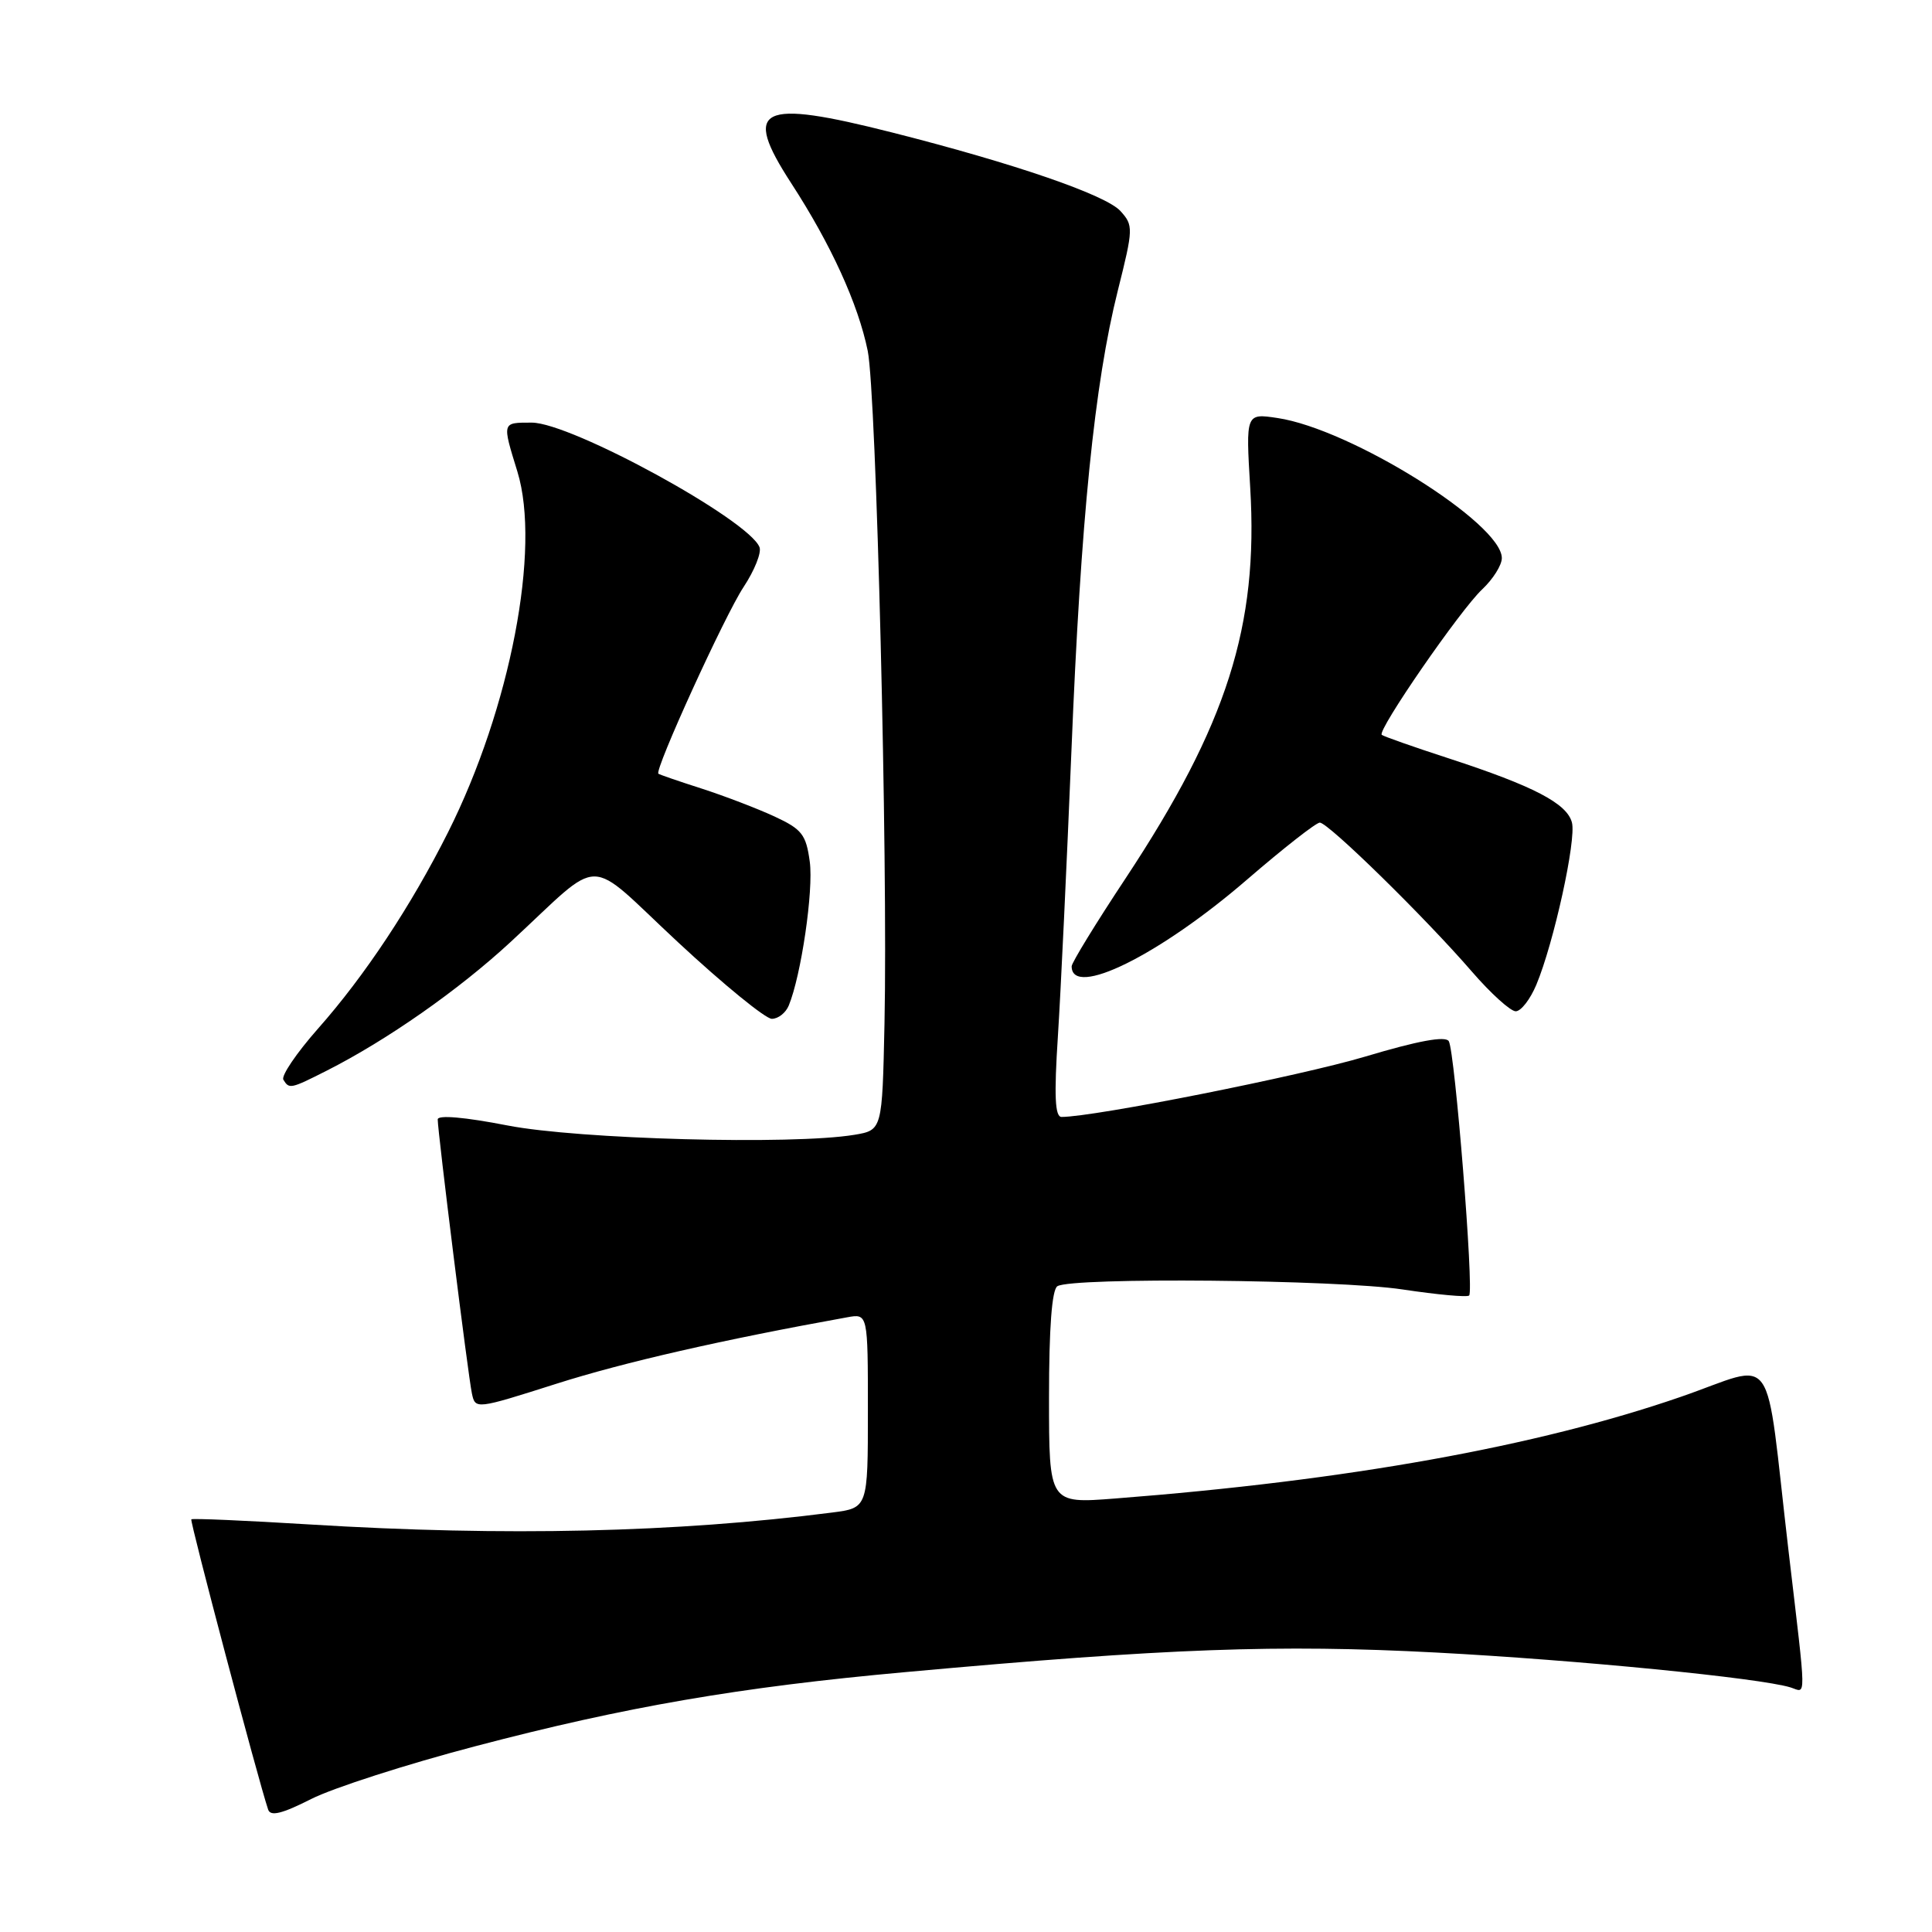 <?xml version="1.0" encoding="UTF-8" standalone="no"?>
<!DOCTYPE svg PUBLIC "-//W3C//DTD SVG 1.1//EN" "http://www.w3.org/Graphics/SVG/1.1/DTD/svg11.dtd" >
<svg xmlns="http://www.w3.org/2000/svg" xmlns:xlink="http://www.w3.org/1999/xlink" version="1.1" viewBox="0 0 256 256">
 <g >
 <path fill="currentColor"
d=" M 63.00 231.38 C 82.85 226.16 97.98 223.55 120.00 221.56 C 154.73 218.40 169.34 217.87 190.30 218.97 C 209.05 219.96 233.18 222.34 237.25 223.59 C 239.37 224.25 239.40 225.99 236.99 205.50 C 233.76 177.91 235.66 180.63 222.68 185.10 C 203.64 191.67 178.55 196.18 147.75 198.56 C 139.00 199.24 139.00 199.24 139.00 185.18 C 139.00 175.98 139.38 170.88 140.11 170.43 C 142.06 169.22 177.21 169.55 185.85 170.86 C 190.45 171.55 194.42 171.92 194.67 171.66 C 195.32 171.01 192.78 139.26 191.97 137.96 C 191.53 137.24 187.89 137.91 180.91 140.00 C 172.31 142.57 144.99 148.00 140.66 148.00 C 139.79 148.00 139.66 145.23 140.18 137.25 C 140.56 131.34 141.36 114.35 141.97 99.50 C 143.21 68.80 145.02 50.85 148.12 38.49 C 150.18 30.27 150.19 29.87 148.47 27.97 C 146.54 25.83 134.44 21.67 118.27 17.57 C 100.58 13.08 98.31 14.21 104.83 24.26 C 110.11 32.39 113.71 40.28 114.98 46.50 C 116.12 52.12 117.66 113.94 117.20 135.63 C 116.90 149.75 116.90 149.75 113.20 150.37 C 104.97 151.73 76.63 150.96 67.25 149.13 C 61.60 148.03 58.00 147.71 58.00 148.33 C 58.00 149.97 62.03 182.32 62.53 184.64 C 62.98 186.76 63.05 186.75 73.74 183.35 C 82.66 180.51 95.71 177.53 112.25 174.55 C 115.00 174.05 115.00 174.05 115.00 186.93 C 115.00 199.81 115.00 199.81 110.25 200.42 C 89.62 203.07 66.92 203.59 41.06 202.00 C 32.57 201.48 25.50 201.17 25.35 201.32 C 25.13 201.54 34.19 235.79 35.53 239.78 C 35.84 240.71 37.36 240.34 41.23 238.38 C 44.13 236.91 53.92 233.76 63.00 231.38 Z  M 43.29 141.87 C 51.27 137.83 60.76 131.19 67.62 124.85 C 80.21 113.23 77.33 113.23 89.86 124.87 C 95.85 130.44 101.44 135.00 102.27 135.00 C 103.11 135.00 104.11 134.21 104.51 133.25 C 106.16 129.26 107.81 117.99 107.30 114.19 C 106.81 110.58 106.27 109.88 102.63 108.19 C 100.36 107.14 96.03 105.48 93.00 104.50 C 89.97 103.53 87.38 102.64 87.24 102.52 C 86.68 102.07 96.05 81.52 98.53 77.78 C 99.97 75.60 100.92 73.23 100.64 72.51 C 99.25 68.89 75.69 56.00 70.46 56.00 C 66.49 56.00 66.52 55.88 68.56 62.50 C 71.69 72.70 67.62 93.84 59.37 110.28 C 54.48 120.02 48.34 129.30 42.12 136.32 C 39.29 139.53 37.23 142.56 37.55 143.07 C 38.32 144.33 38.49 144.30 43.29 141.87 Z  M 203.57 130.49 C 205.89 124.94 208.89 111.28 208.29 108.99 C 207.63 106.46 203.22 104.16 192.00 100.50 C 187.32 98.98 183.32 97.57 183.09 97.37 C 182.45 96.82 193.52 80.77 196.41 78.08 C 197.83 76.74 199.00 74.89 199.00 73.95 C 199.00 69.35 178.98 56.84 169.28 55.39 C 165.07 54.76 165.07 54.76 165.66 64.63 C 166.76 82.95 162.58 96.04 149.17 116.35 C 145.22 122.31 142.00 127.57 142.00 128.04 C 142.00 132.32 153.64 126.57 165.24 116.55 C 170.05 112.40 174.39 109.00 174.88 109.00 C 176.00 109.00 188.85 121.59 195.04 128.75 C 197.54 131.64 200.15 134.00 200.84 134.00 C 201.54 134.00 202.76 132.42 203.57 130.49 Z "/>
</g>
</svg>